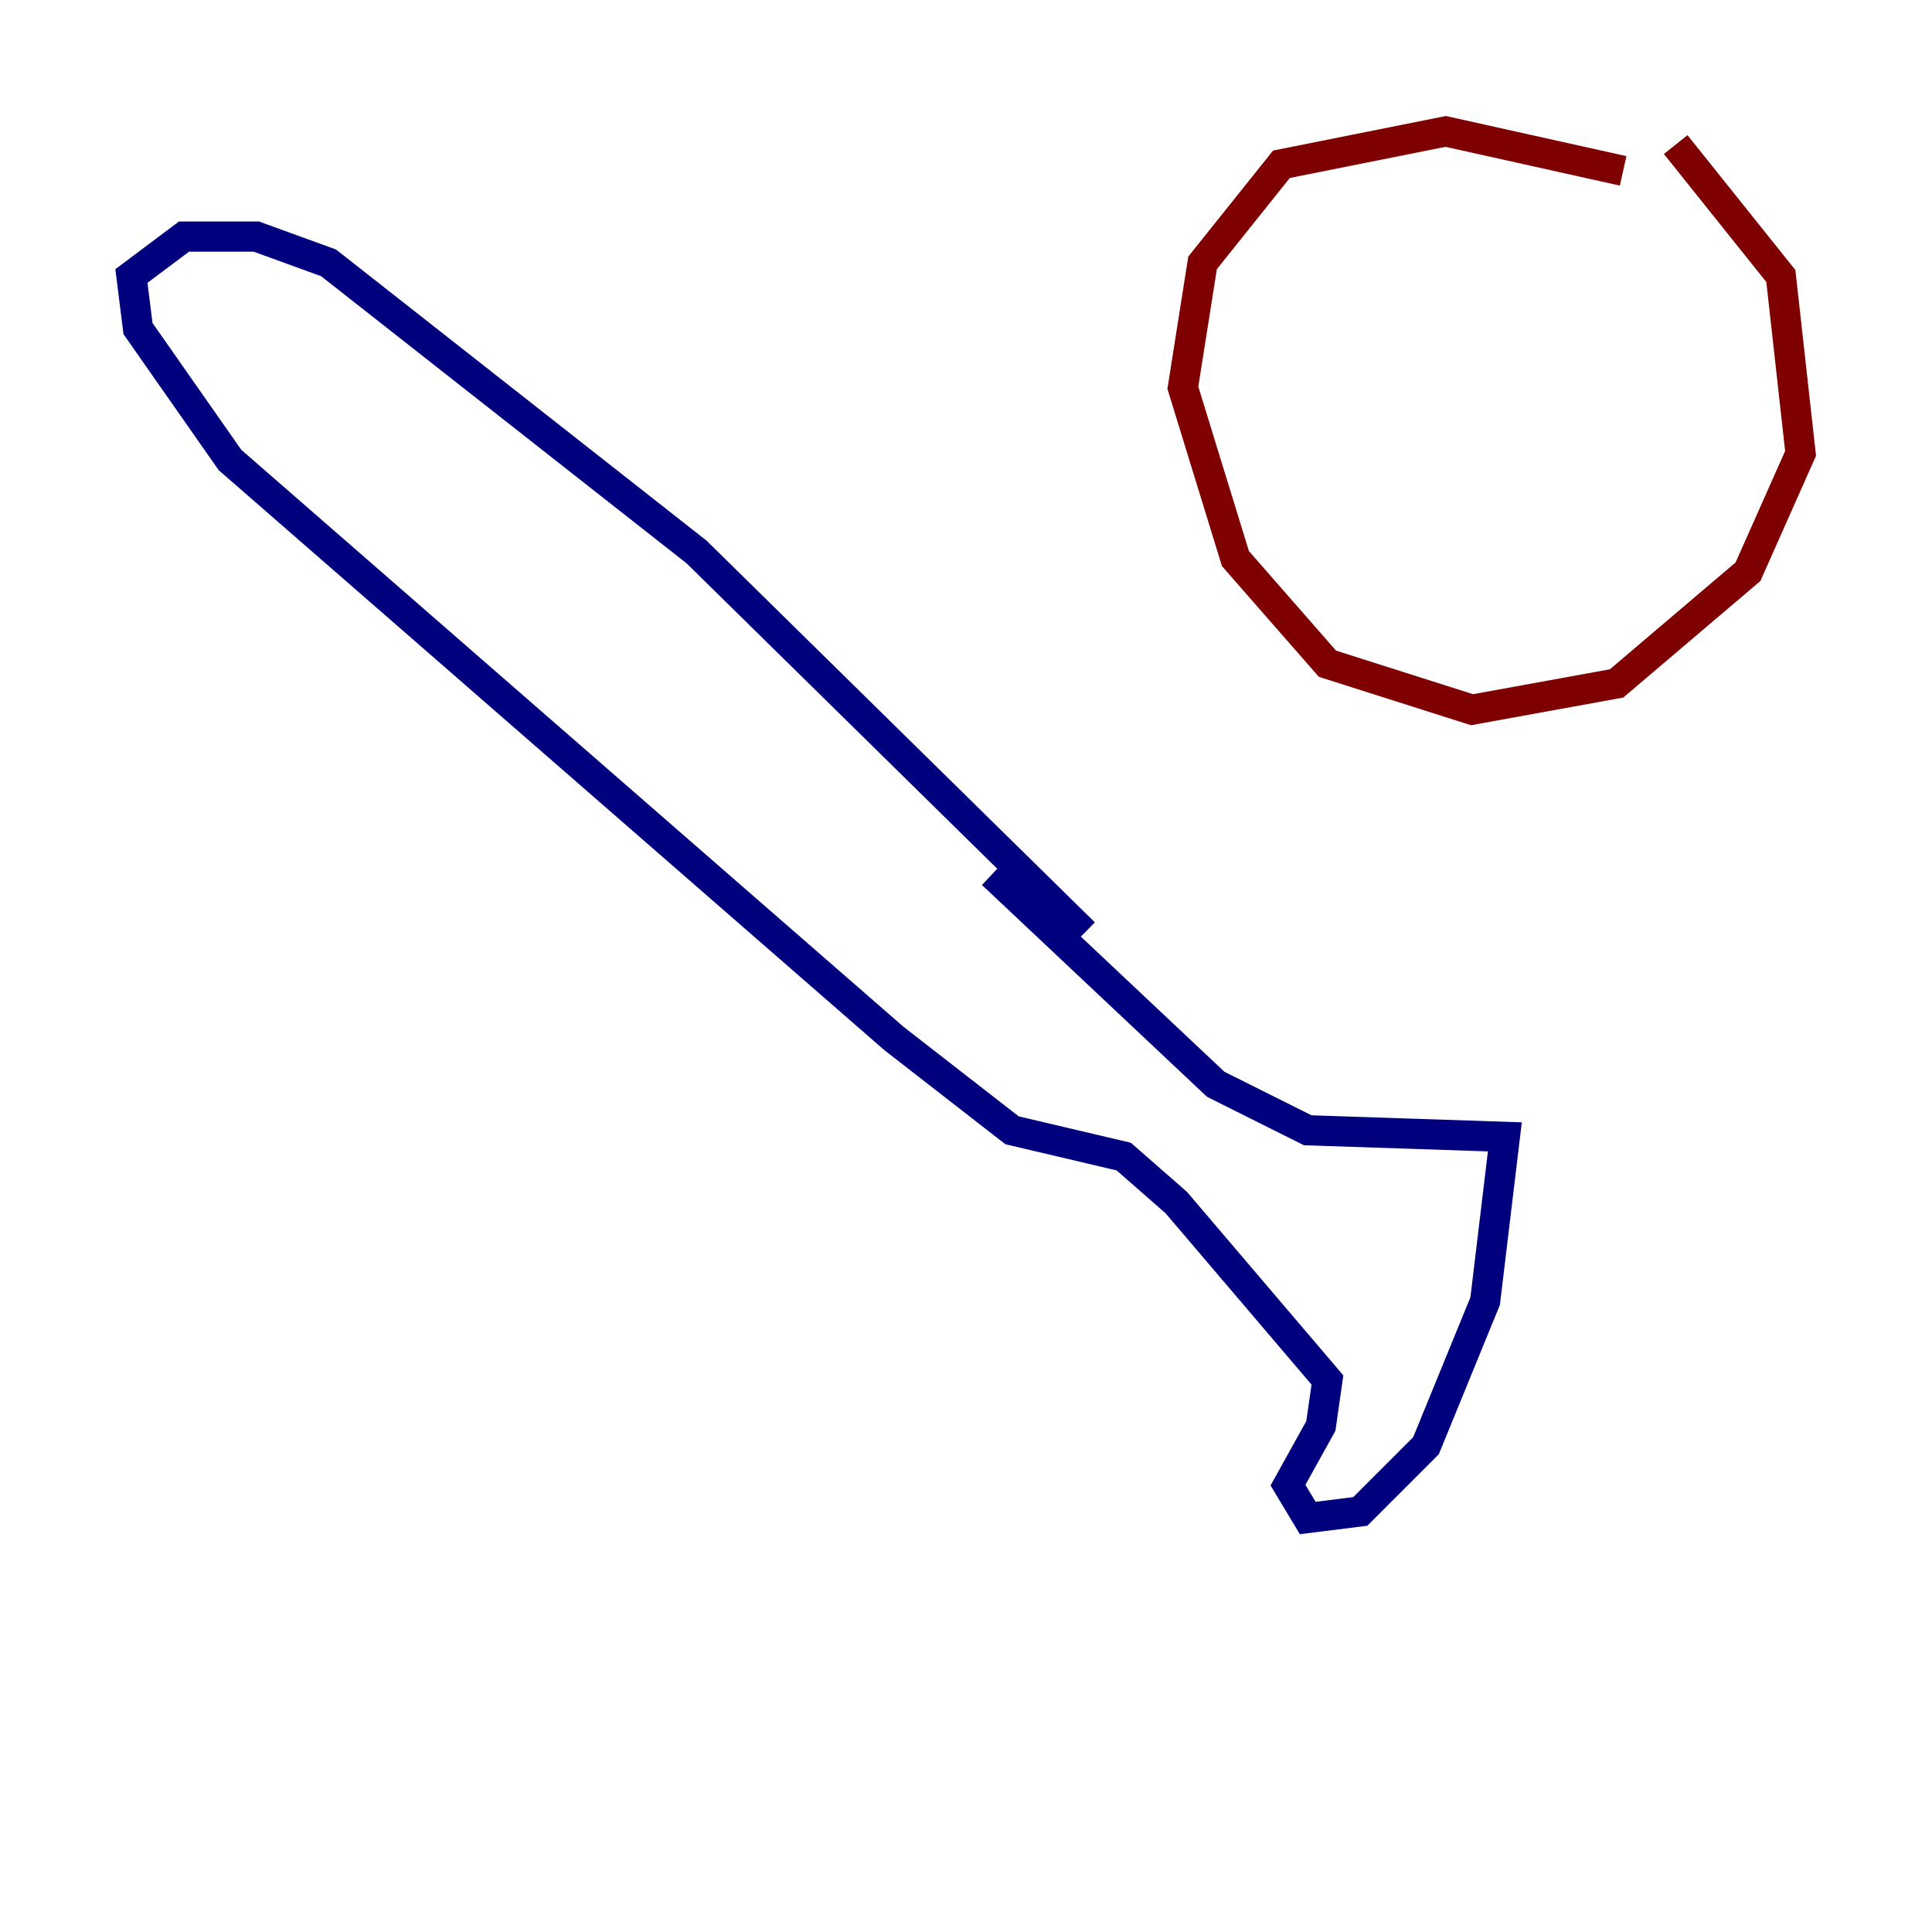 <?xml version="1.0" encoding="utf-8" ?>
<svg baseProfile="tiny" height="128" version="1.2" viewBox="0,0,128,128" width="128" xmlns="http://www.w3.org/2000/svg" xmlns:ev="http://www.w3.org/2001/xml-events" xmlns:xlink="http://www.w3.org/1999/xlink"><defs /><polyline fill="none" points="71.837,61.823 46.15,36.571 21.769,17.415 16.98,15.674 12.191,15.674 8.707,18.286 9.143,21.769 15.238,30.476 59.211,68.789 67.048,74.884 74.449,76.626 77.932,79.674 87.946,91.429 87.51,94.476 85.333,98.395 86.639,100.571 90.122,100.136 94.476,95.782 98.395,86.204 99.701,75.32 86.639,74.884 80.544,71.837 65.742,57.905" stroke="#00007f" stroke-width="2" /><polyline fill="none" points="107.537,11.32 95.782,8.707 84.898,10.884 79.674,17.415 78.367,25.687 81.85,37.007 87.946,43.973 97.524,47.02 107.102,45.279 115.809,37.878 119.293,30.041 117.986,18.286 111.02,9.578" stroke="#7f0000" stroke-width="2" /></svg>